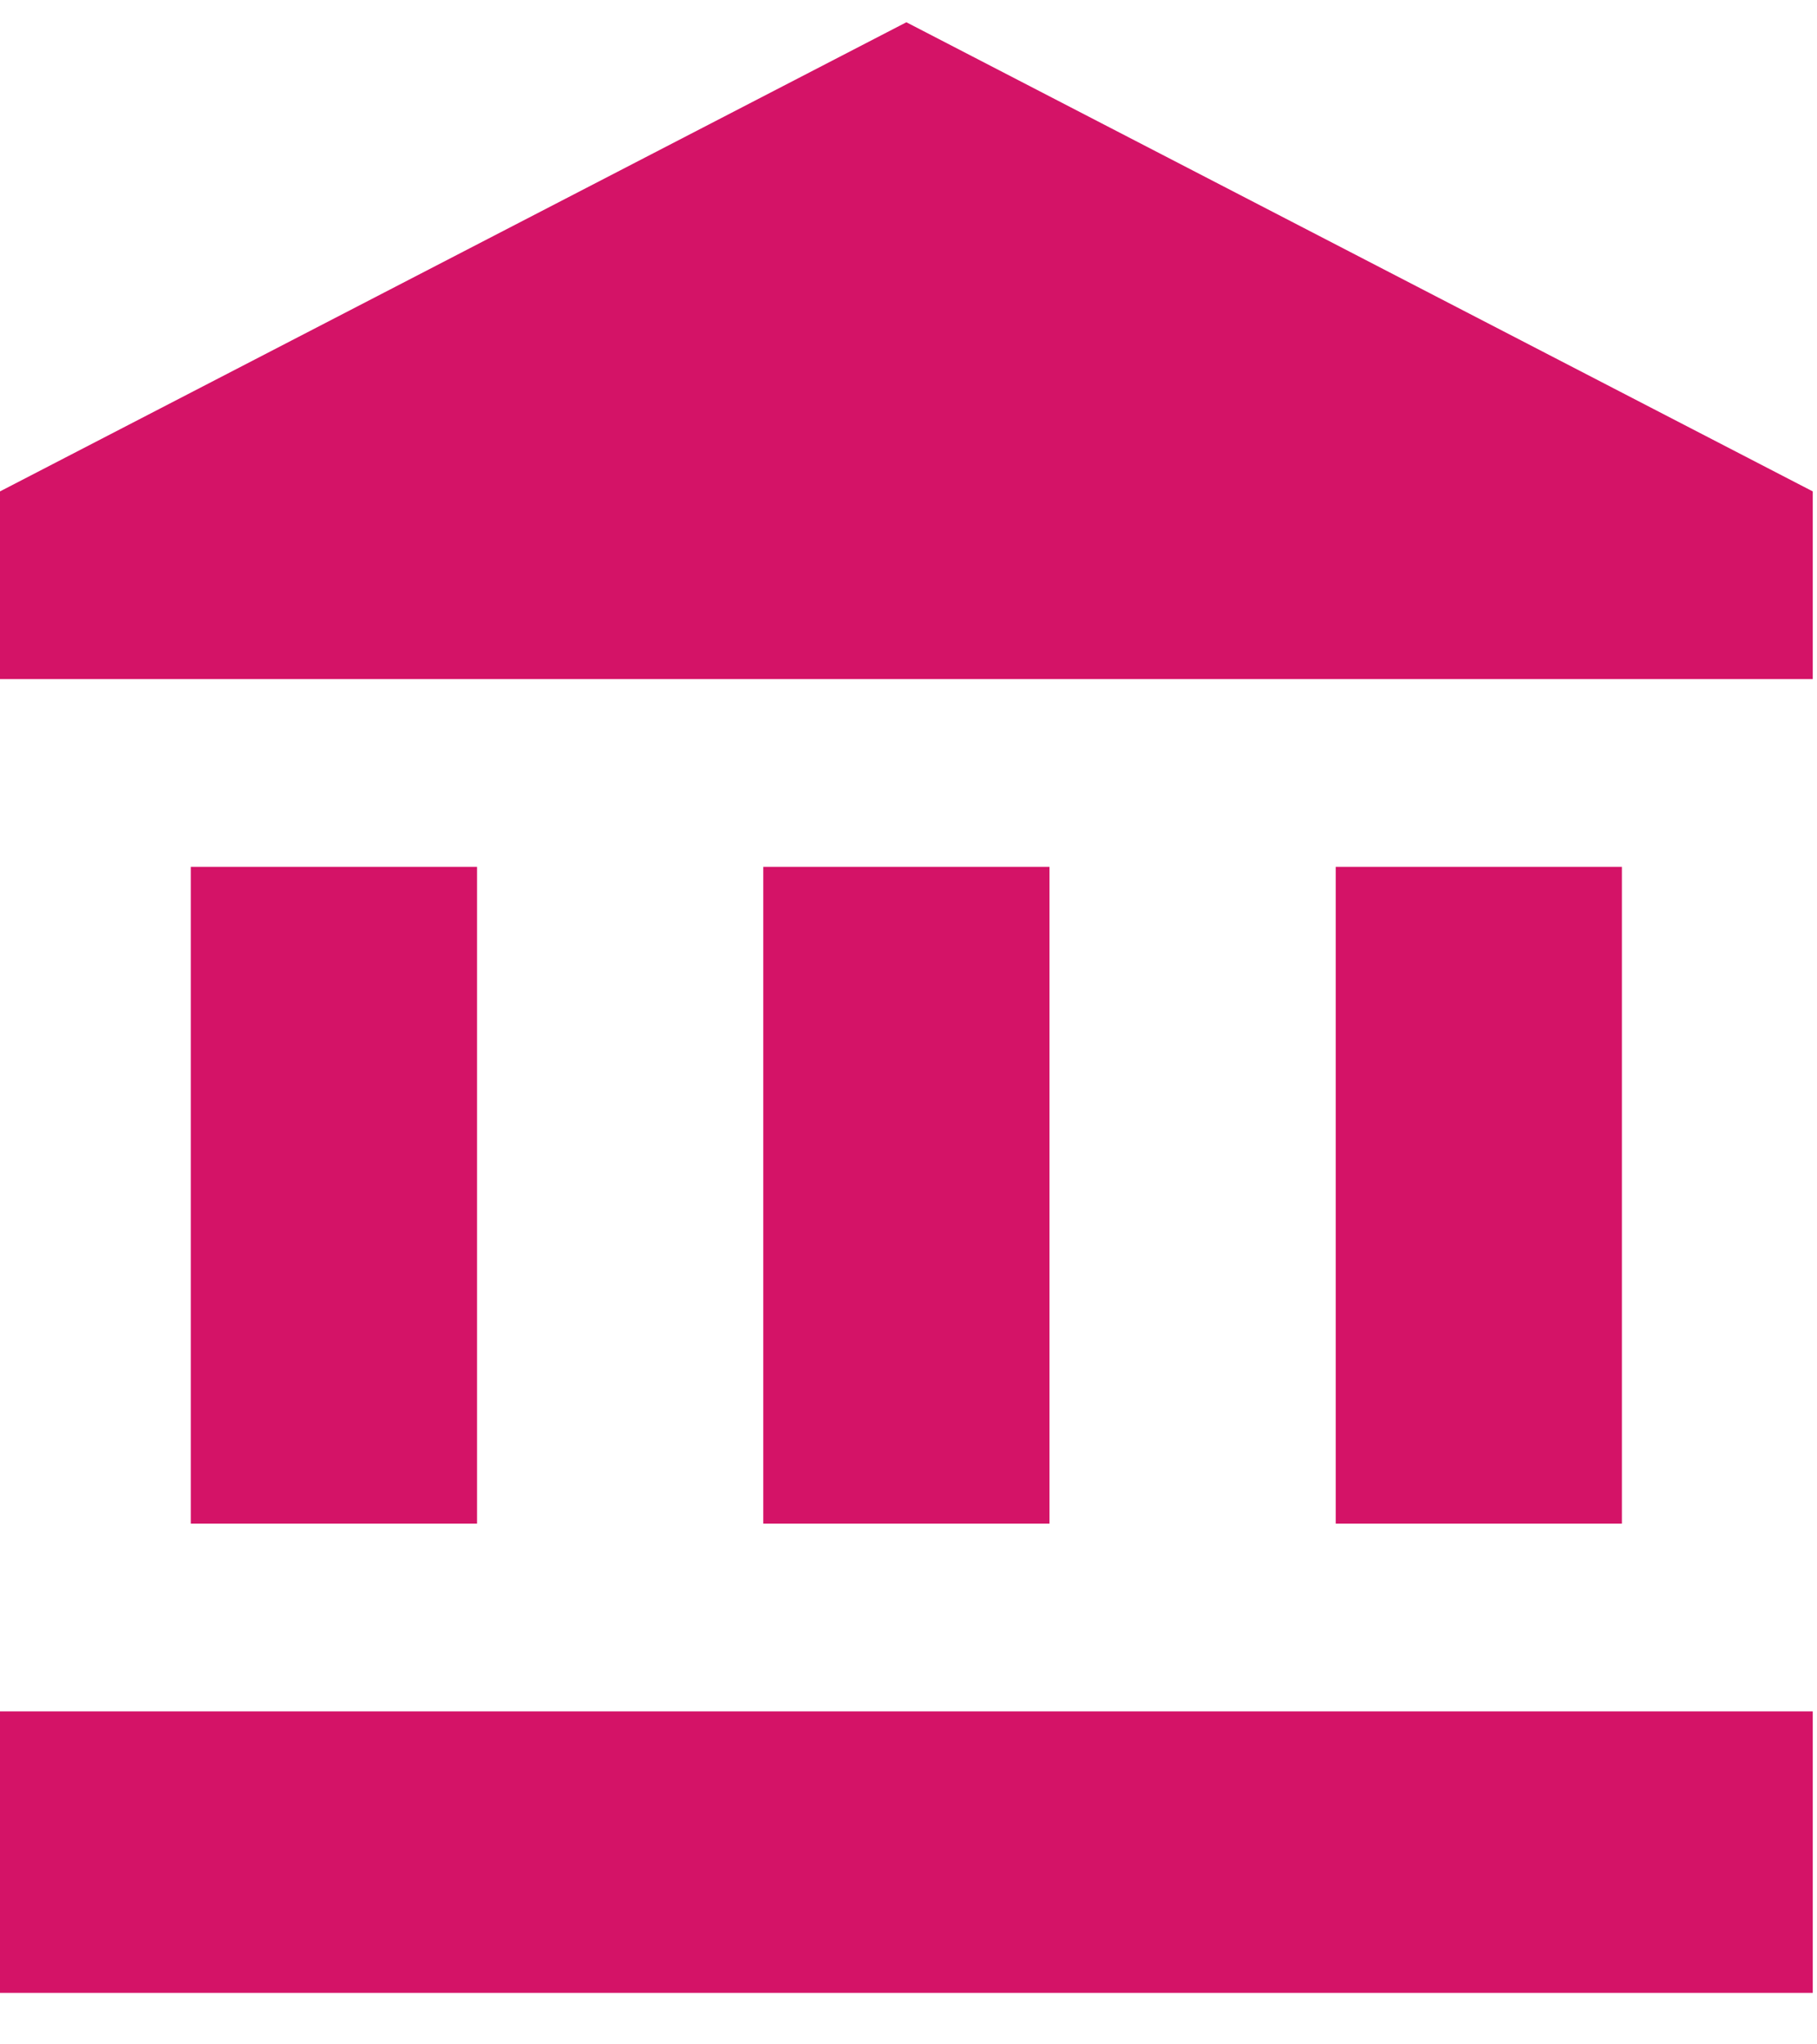 <svg width="24" height="27" viewBox="0 0 24 27" fill="none" xmlns="http://www.w3.org/2000/svg">
<path fill-rule="evenodd" clip-rule="evenodd" d="M0 6.49L11.972 0.294L23.944 6.49V8.969H0V6.49ZM2.52 11.448V20.123H6.301V11.448H2.52ZM10.082 11.448V20.123H13.862V11.448H10.082ZM23.944 22.602V26.32H0V22.602H23.944ZM17.643 11.448V20.123H21.423V11.448H17.643Z" fill="#D41367"/>
</svg>

